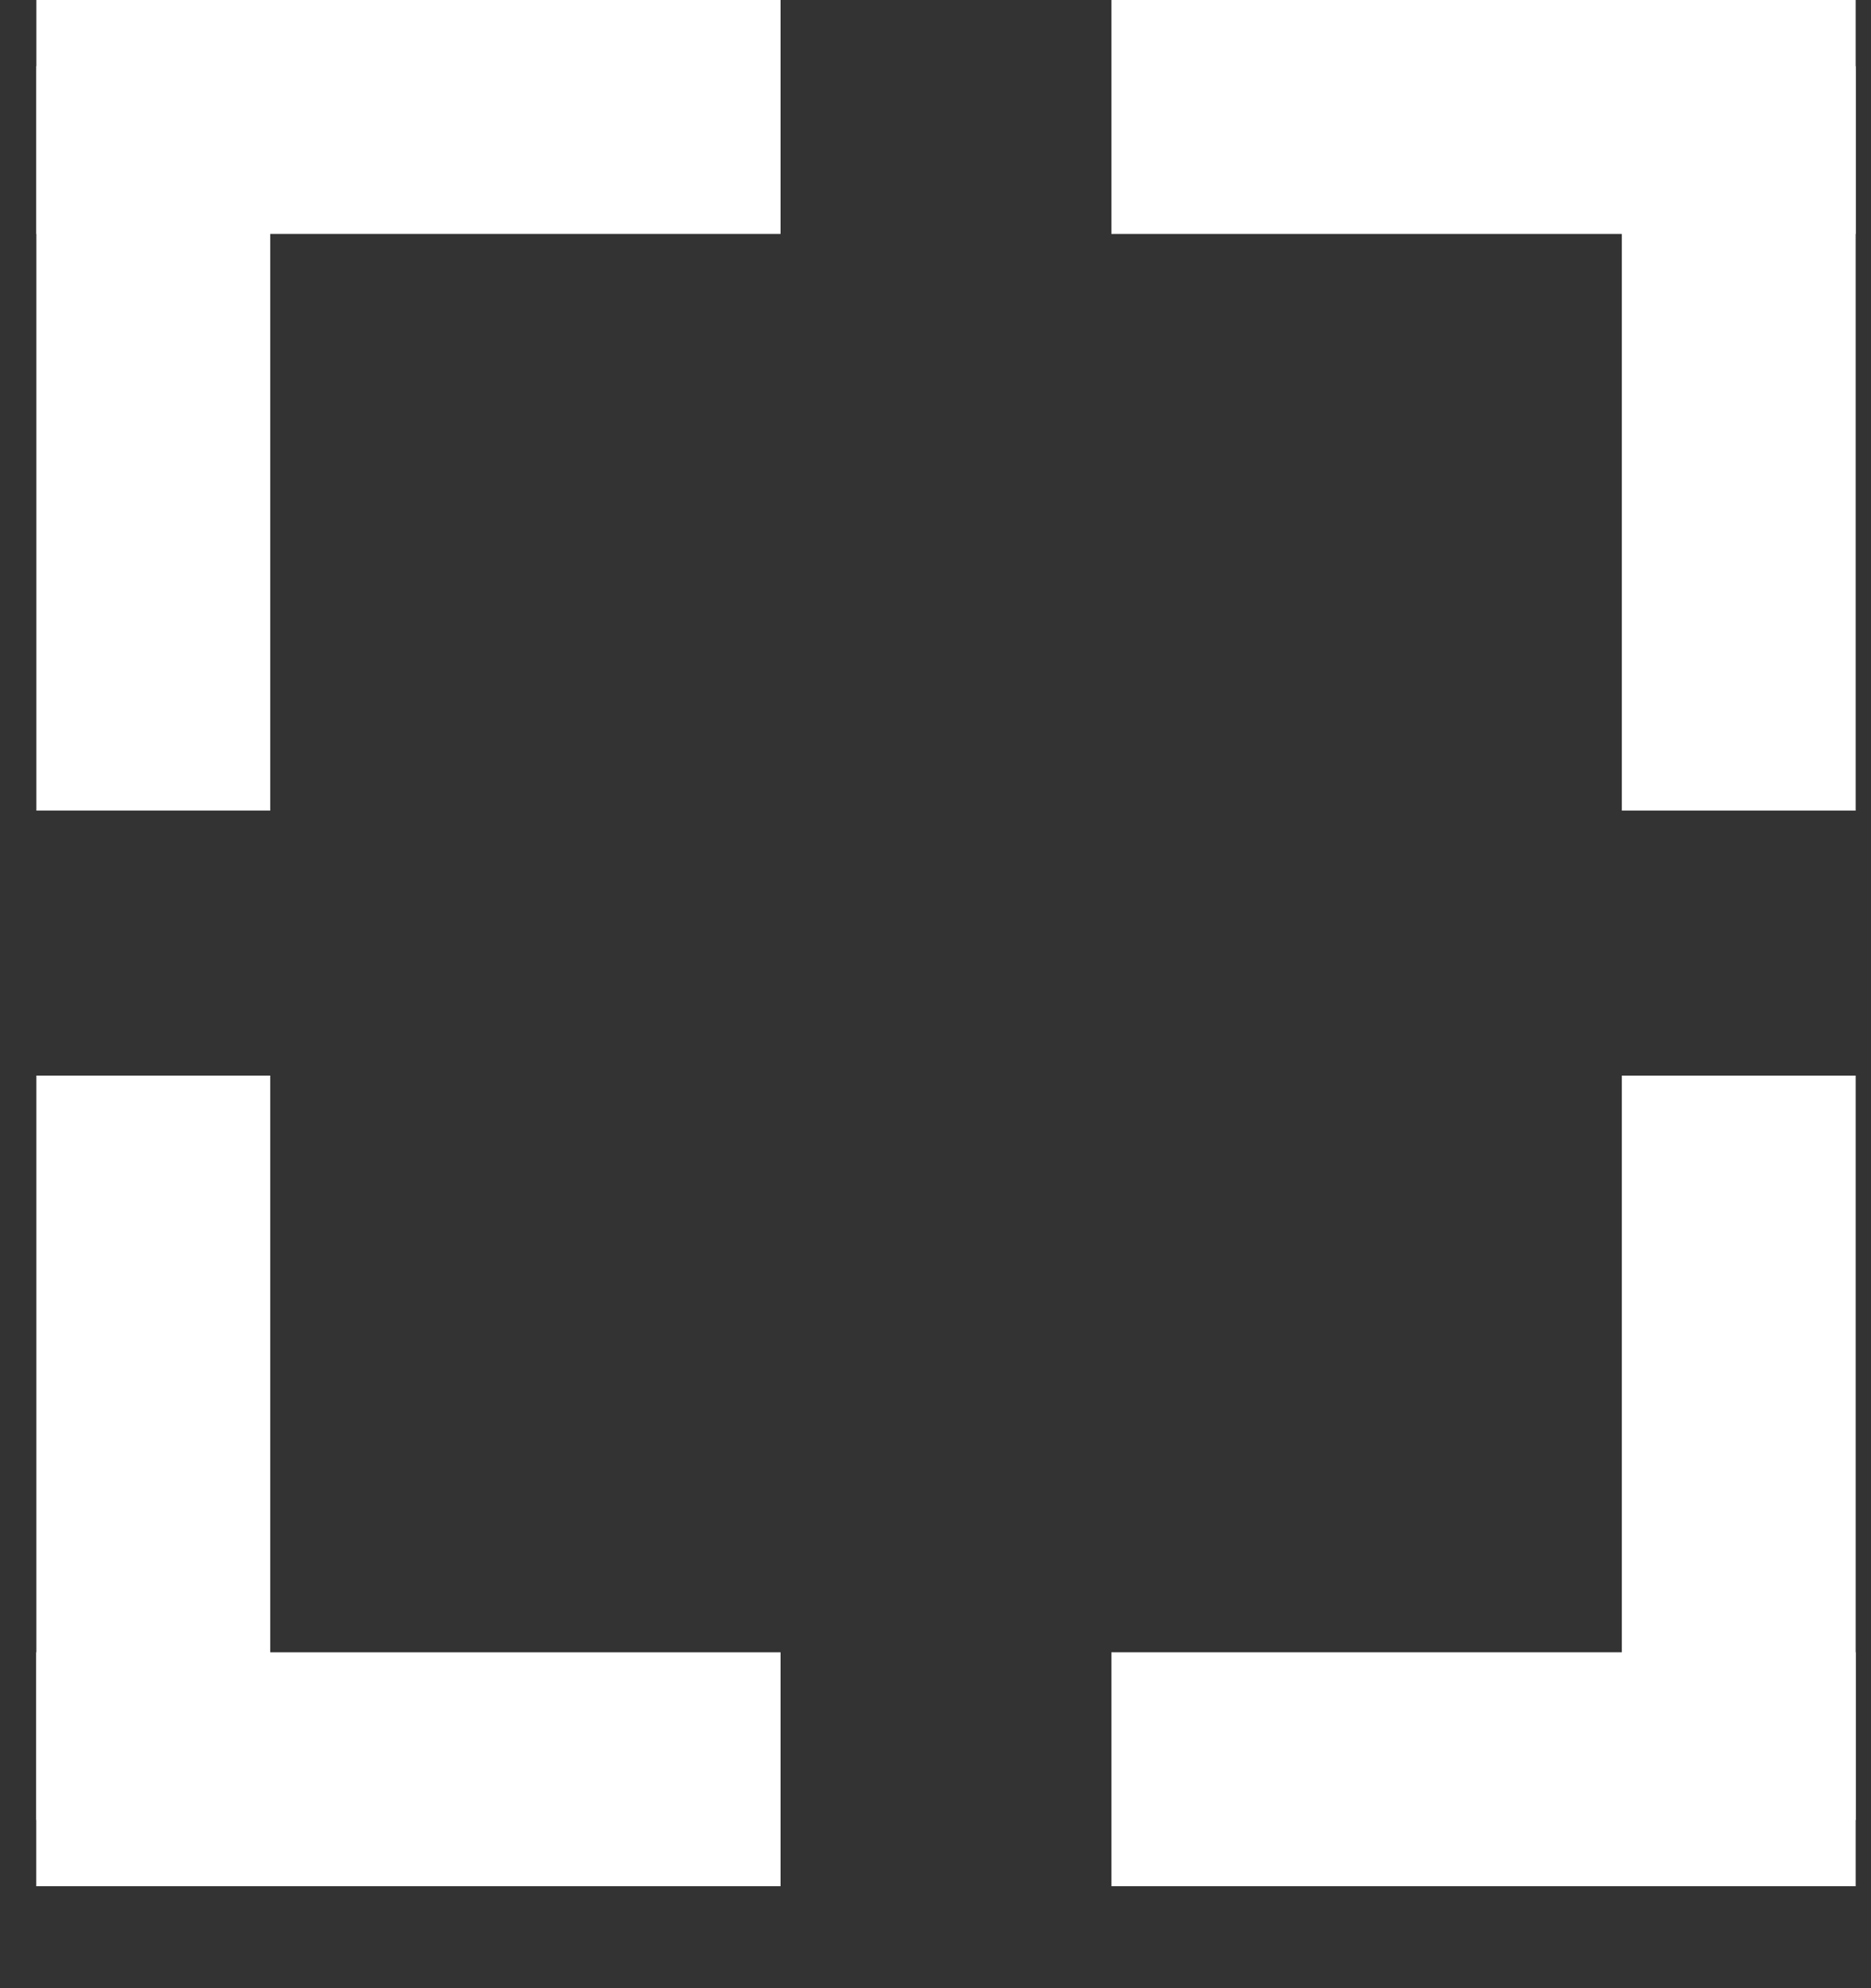 <svg width="16" height="17" viewBox="0 0 16 17" fill="none" xmlns="http://www.w3.org/2000/svg">
<rect x="0" y="0" width="16" height="17" fill="#333333" stroke="none"/>
<line x1="6.675" y1="1" x2="0.311" y2="1" stroke="white" stroke-width="2"/>
<line x1="1.311" y1="0.566" x2="1.311" y2="6.931" stroke="white" stroke-width="2"/>
<line y1="-1" x2="6.365" y2="-1" transform="matrix(-1 8.74224e-08 8.74224e-08 1 6.675 16.128)" stroke="white" stroke-width="2"/>
<line y1="-1" x2="6.365" y2="-1" transform="matrix(-4.37103e-08 -1 -1 4.37103e-08 0.311 15.562)" stroke="white" stroke-width="2"/>
<line y1="-1" x2="6.365" y2="-1" transform="matrix(1 -8.74224e-08 -8.74224e-08 -1 9.504 0)" stroke="white" stroke-width="2"/>
<line y1="-1" x2="6.365" y2="-1" transform="matrix(4.37103e-08 1 1 -4.37103e-08 15.869 0.566)" stroke="white" stroke-width="2"/>
<line x1="9.504" y1="15.128" x2="15.869" y2="15.128" stroke="white" stroke-width="2"/>
<line x1="14.869" y1="15.562" x2="14.869" y2="9.197" stroke="white" stroke-width="2"/>
</svg>
